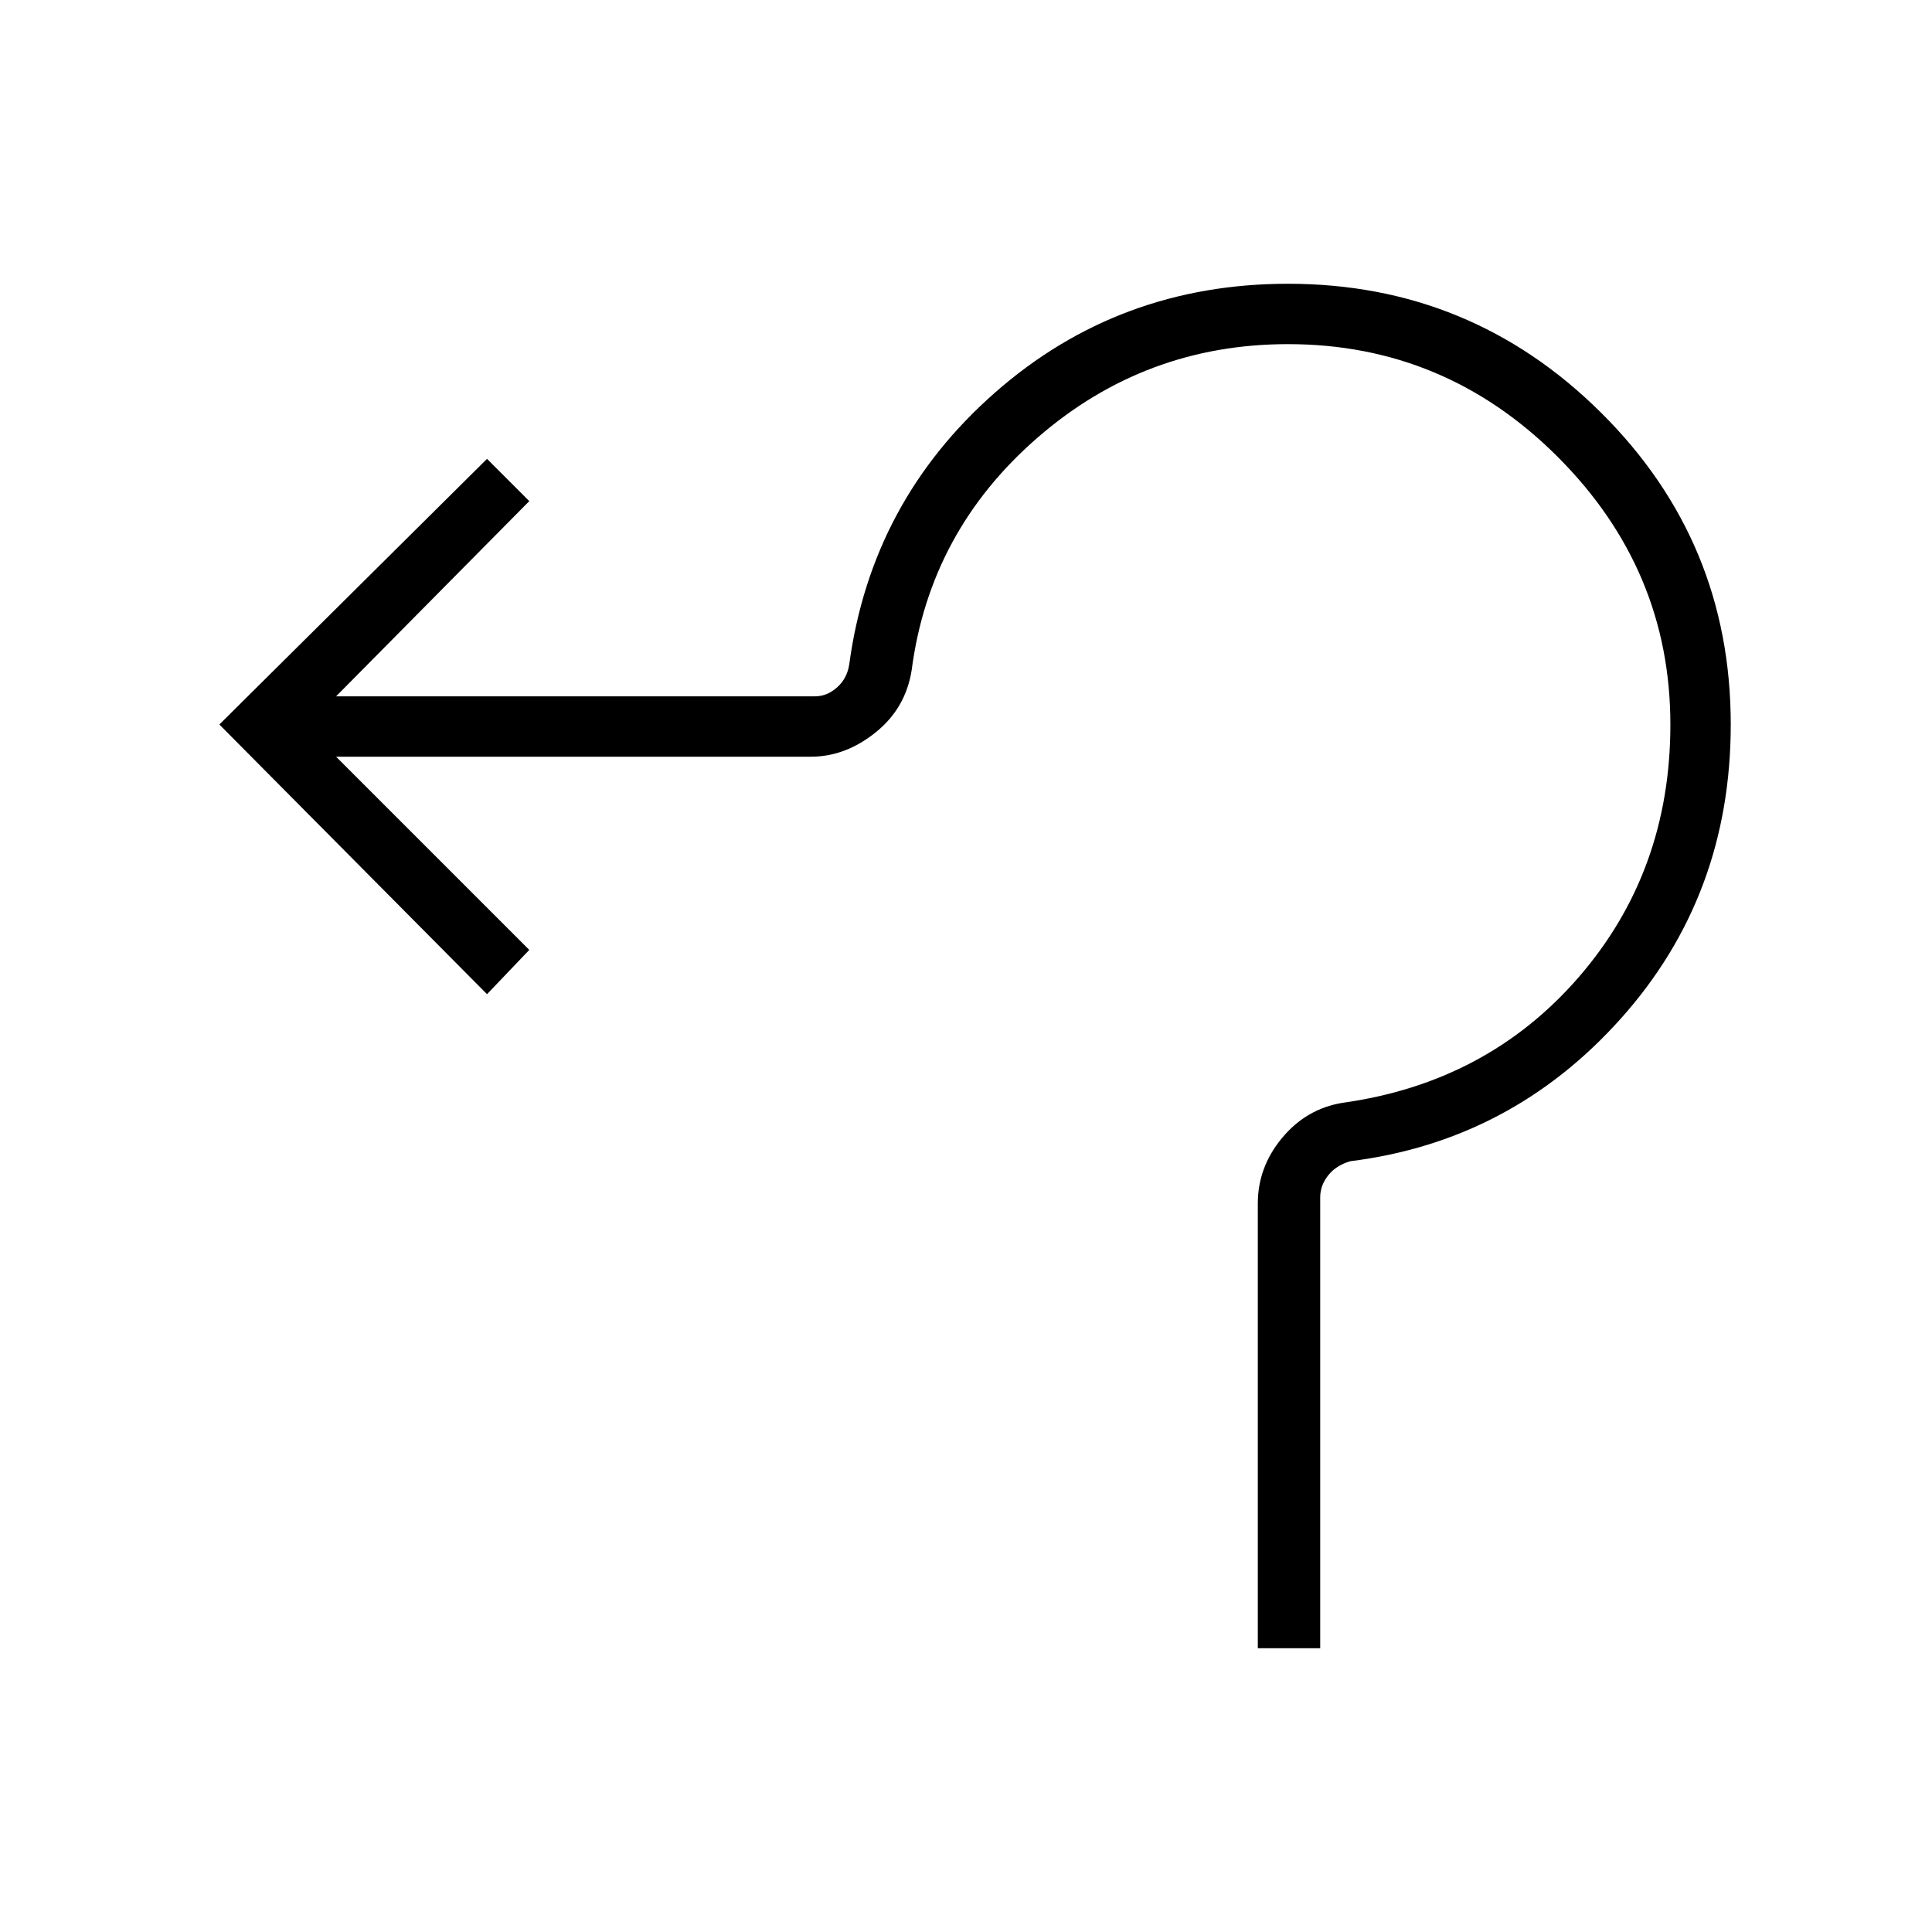 <svg xmlns="http://www.w3.org/2000/svg" height="48" width="48"><path d="M31.25 40.95V29.9q0-.9.6-1.625t1.5-.875q3.6-.5 5.875-3.125T41.5 18q0-3.85-2.8-6.65-2.8-2.8-6.7-2.8-3.55 0-6.225 2.325T22.65 16.65q-.15.95-.9 1.55-.75.6-1.6.6H8.35l4.8 4.8-1.05 1.1L5.45 18l6.65-6.6 1.05 1.05-4.8 4.85h11.9q.3 0 .55-.225.25-.225.3-.575.55-4.05 3.625-6.75T32 7.05q4.55 0 7.775 3.2Q43 13.45 43 18q0 4.25-2.725 7.3t-6.725 3.55q-.35.1-.55.35-.2.25-.2.55v11.2Z"/></svg>